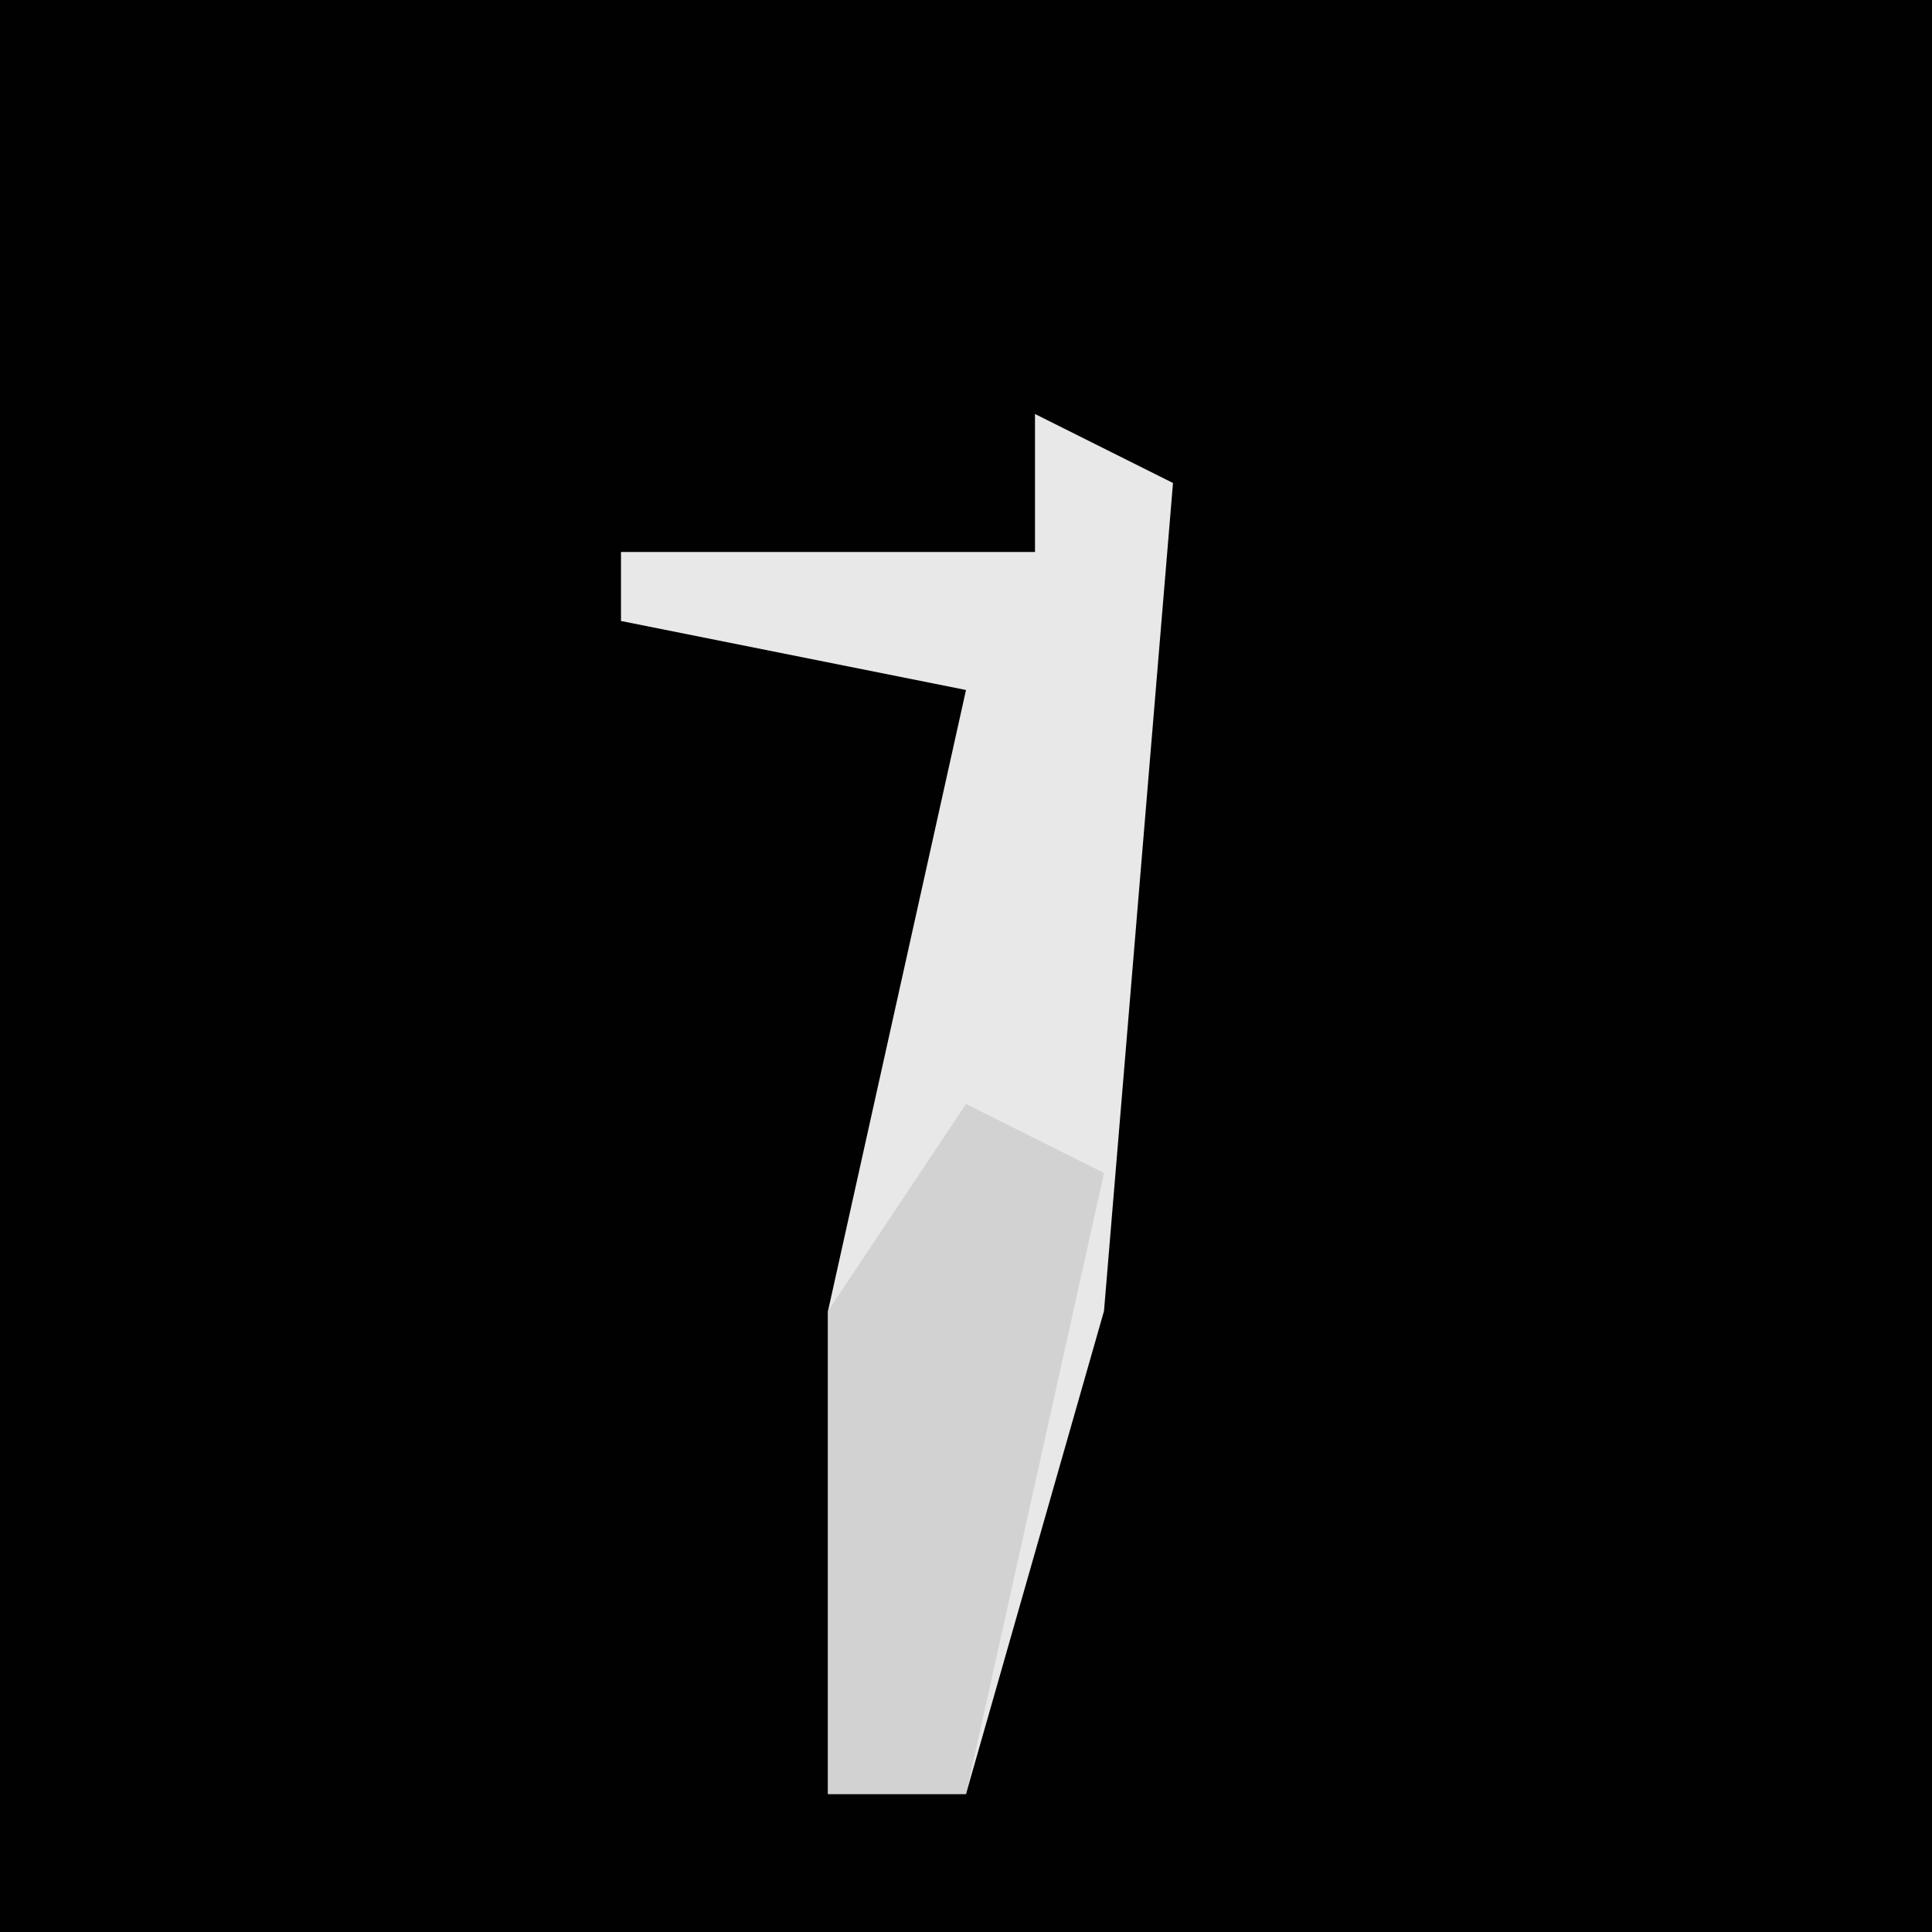 <?xml version="1.0" encoding="UTF-8"?>
<svg version="1.1" xmlns="http://www.w3.org/2000/svg" width="28" height="28">
<path d="M0,0 L28,0 L28,28 L0,28 Z " fill="#010101" transform="translate(0,0)"/>
<path d="M0,0 L2,1 L1,13 L-1,20 L-3,20 L-3,13 L-1,4 L-6,3 L-6,2 L0,2 Z " fill="#E8E8E8" transform="translate(15,6)"/>
<path d="M0,0 L2,1 L0,10 L-2,10 L-2,3 Z " fill="#D2D2D2" transform="translate(14,16)"/>
</svg>

